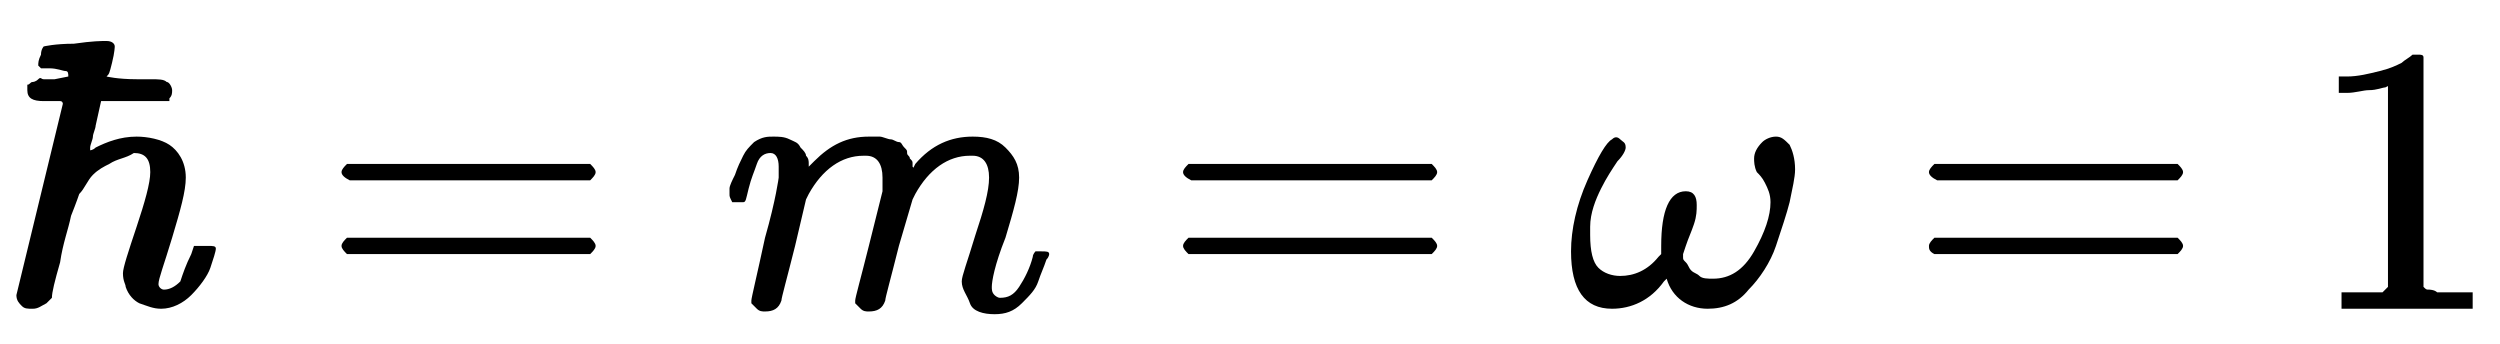 <?xml version="1.0" encoding="utf-8"?>
<!-- Generator: Adobe Illustrator 22.1.0, SVG Export Plug-In . SVG Version: 6.00 Build 0)  -->
<svg version="1.1" id="Layer_1" focusable="false" xmlns="http://www.w3.org/2000/svg" xmlns:xlink="http://www.w3.org/1999/xlink"
	 x="0px" y="0px" viewBox="0 0 91.5 12.6" style="enable-background:new 0 0 91.5 12.6;" xml:space="preserve">
<g transform="matrix(1 0 0 -1 0 0)">
	<g>
		<path id="MJMAIN-210F" d="M2.5-2.8c0,0.1,0,0.2-0.1,0.2c-0.1,0-0.3,0.1-0.6,0.1c-0.1,0-0.2,0-0.3,0c0,0-0.1,0.1-0.1,0.1
			c0,0.1,0,0.2,0.1,0.4c0,0.2,0.1,0.3,0.1,0.3c0,0,0.4,0.1,1.1,0.1c0.7,0.1,1,0.1,1.2,0.1c0.2,0,0.3-0.1,0.3-0.2c0,0,0-0.2-0.1-0.6
			S4-2.7,3.9-2.8c0,0,0.4-0.1,1.1-0.1h0.5c0.3,0,0.5,0,0.6-0.1c0.1,0,0.2-0.2,0.2-0.3c0-0.1,0-0.2-0.1-0.3L6.2-3.7H3.7L3.5-4.6
			c0-0.1-0.1-0.3-0.1-0.4S3.3-5.3,3.3-5.4c0-0.1,0-0.1,0-0.1c0,0,0.1,0,0.2,0.1C3.9-5.2,4.4-5,5-5c0.4,0,0.9-0.1,1.2-0.3
			s0.6-0.6,0.6-1.2c0-0.5-0.2-1.2-0.5-2.2c-0.3-1-0.5-1.5-0.5-1.7c0-0.1,0.1-0.2,0.2-0.2c0.2,0,0.4,0.1,0.6,0.3
			C6.7-10,6.8-9.7,7-9.3L7.1-9h0.3h0.2c0.2,0,0.3,0,0.3-0.1c0-0.1-0.1-0.4-0.2-0.7c-0.1-0.3-0.4-0.7-0.7-1c-0.3-0.3-0.7-0.5-1.1-0.5
			c-0.3,0-0.5,0.1-0.8,0.2c-0.2,0.1-0.4,0.3-0.5,0.6c0,0.1-0.1,0.2-0.1,0.5c0,0.2,0.2,0.8,0.5,1.7c0.3,0.9,0.5,1.6,0.5,2
			c0,0.5-0.2,0.7-0.6,0.7C4.6-5.8,4.3-5.8,4-6C3.8-6.1,3.6-6.2,3.4-6.4C3.2-6.6,3.1-6.9,2.9-7.1c0,0-0.1-0.3-0.3-0.8
			c-0.1-0.5-0.3-1-0.4-1.7c-0.2-0.7-0.3-1.1-0.3-1.3c-0.1-0.1-0.2-0.2-0.2-0.2c-0.2-0.1-0.3-0.2-0.5-0.2c-0.2,0-0.3,0-0.4,0.1
			s-0.2,0.2-0.2,0.4l1.7,7c0,0,0,0.1-0.1,0.1c0,0-0.2,0-0.4,0c0,0-0.1,0-0.1,0c0,0-0.1,0-0.1,0C1.2-3.7,1-3.6,1-3.3
			c0,0.1,0,0.1,0,0.2C1.1-3.1,1.1-3,1.2-3c0,0,0.1,0,0.2,0.1s0.1,0,0.2,0c0,0,0.1,0,0.2,0c0.1,0,0.2,0,0.2,0L2.5-2.8L2.5-2.8z"/>
	</g>
	<g>
		<path id="MJMAIN-3D" d="M12.5-6.3c0,0.1,0.1,0.2,0.2,0.3h8.9c0.1-0.1,0.2-0.2,0.2-0.3c0-0.1-0.1-0.2-0.2-0.3l-4.4,0h-4.4
			C12.6-6.5,12.5-6.4,12.5-6.3z M12.5-9c0,0.1,0.1,0.2,0.2,0.3h8.9c0.1-0.1,0.2-0.2,0.2-0.3c0-0.1-0.1-0.2-0.2-0.3h-8.9
			C12.6-9.2,12.5-9.1,12.5-9z"/>
	</g>
	<g>
		<path id="MJMATHI-6D" d="M26.7-7.1c0,0.1,0,0.1,0,0.2s0.1,0.3,0.2,0.5c0.1,0.3,0.2,0.5,0.3,0.7c0.1,0.2,0.2,0.3,0.4,0.5
			C27.9-5,28.1-5,28.3-5s0.4,0,0.6-0.1c0.2-0.1,0.3-0.1,0.4-0.3c0.1-0.1,0.2-0.2,0.2-0.3c0.1-0.1,0.1-0.2,0.1-0.3l0-0.1c0,0,0,0,0,0
			l0.2,0.2C30.4-5.3,31-5,31.8-5c0.2,0,0.3,0,0.4,0c0.1,0,0.3-0.1,0.4-0.1c0.1,0,0.2-0.1,0.3-0.1c0.1,0,0.1-0.1,0.2-0.2
			c0.1-0.1,0.1-0.1,0.1-0.2c0-0.1,0.1-0.1,0.1-0.2c0.1-0.1,0.1-0.1,0.1-0.2s0-0.1,0-0.1c0,0,0.1-0.1,0-0.1L33.5-6
			c0.6,0.7,1.3,1,2.1,1c0.5,0,0.9-0.1,1.2-0.4c0.3-0.3,0.5-0.6,0.5-1.1c0-0.5-0.2-1.2-0.5-2.2c-0.4-1-0.5-1.6-0.5-1.8
			c0-0.1,0-0.2,0.1-0.3c0,0,0.1-0.1,0.2-0.1c0.3,0,0.5,0.1,0.7,0.4c0.2,0.3,0.4,0.7,0.5,1.1c0,0.1,0.1,0.2,0.1,0.2c0,0,0.1,0,0.2,0
			c0.2,0,0.3,0,0.3-0.1c0,0,0-0.1-0.1-0.2c-0.1-0.3-0.2-0.5-0.3-0.8c-0.1-0.3-0.3-0.5-0.6-0.8c-0.3-0.3-0.6-0.4-1-0.4
			c-0.4,0-0.8,0.1-0.9,0.4s-0.3,0.5-0.3,0.8c0,0.2,0.2,0.7,0.5,1.7c0.3,0.9,0.5,1.6,0.5,2.1c0,0.5-0.2,0.8-0.6,0.8h-0.1
			c-0.8,0-1.5-0.5-2-1.4l-0.1-0.2L32.9-9c-0.3-1.2-0.5-1.9-0.5-2c-0.1-0.3-0.3-0.4-0.6-0.4c-0.1,0-0.2,0-0.3,0.1s-0.1,0.1-0.2,0.2
			c0,0,0,0.1,0,0.1c0,0.1,0.2,0.8,0.5,2l0.5,2c0,0.1,0,0.3,0,0.5c0,0.5-0.2,0.8-0.6,0.8h-0.1c-0.8,0-1.5-0.5-2-1.4l-0.1-0.2L29.1-9
			c-0.3-1.2-0.5-1.9-0.5-2c-0.1-0.3-0.3-0.4-0.6-0.4c-0.1,0-0.2,0-0.3,0.1s-0.1,0.1-0.2,0.2c0,0.1,0,0.1,0,0.1
			c0,0.1,0.2,0.9,0.5,2.3c0.4,1.4,0.5,2.2,0.5,2.2c0,0.1,0,0.3,0,0.4c0,0.3-0.1,0.5-0.3,0.5c-0.2,0-0.4-0.1-0.5-0.4
			c-0.1-0.3-0.2-0.5-0.3-0.9s-0.1-0.5-0.2-0.5c0,0-0.1,0-0.2,0h-0.2C26.7-7.2,26.7-7.2,26.7-7.1z"/>
	</g>
	<g>
		<path id="MJMAIN-3D_1_" d="M43.3-6.3c0,0.1,0.1,0.2,0.2,0.3h8.9c0.1-0.1,0.2-0.2,0.2-0.3c0-0.1-0.1-0.2-0.2-0.3l-4.4,0h-4.4
			C43.4-6.5,43.3-6.4,43.3-6.3z M43.3-9c0,0.1,0.1,0.2,0.2,0.3h8.9c0.1-0.1,0.2-0.2,0.2-0.3c0-0.1-0.1-0.2-0.2-0.3h-8.9
			C43.4-9.2,43.3-9.1,43.3-9z"/>
	</g>
	<g>
		<path id="MJMATHI-3C9" d="M64.2-5.8c0,0.2,0.1,0.4,0.3,0.6C64.6-5.1,64.8-5,65-5c0.2,0,0.3-0.1,0.5-0.3c0.1-0.2,0.2-0.5,0.2-0.9
			c0-0.3-0.1-0.7-0.2-1.2C65.4-7.8,65.2-8.4,65-9s-0.6-1.2-1-1.6c-0.4-0.5-0.9-0.7-1.5-0.7c-0.7,0-1.3,0.4-1.5,1.1c0,0,0,0-0.1-0.1
			c-0.5-0.7-1.2-1-1.9-1c-1,0-1.5,0.7-1.5,2.1c0,0.8,0.2,1.7,0.6,2.6c0.4,0.9,0.7,1.4,0.9,1.5c0.1,0.1,0.2,0.1,0.3,0
			c0.1-0.1,0.2-0.1,0.2-0.3c0-0.1-0.1-0.3-0.3-0.5c-0.2-0.3-0.4-0.6-0.6-1c-0.2-0.4-0.4-0.9-0.4-1.4c0-0.1,0-0.2,0-0.3
			c0-0.6,0.1-1,0.3-1.2c0.2-0.2,0.5-0.3,0.8-0.3c0.5,0,1,0.2,1.4,0.7l0.1,0.1V-9c0,1.3,0.3,2,0.9,2c0.3,0,0.4-0.2,0.4-0.5
			c0-0.2,0-0.4-0.1-0.7c-0.1-0.3-0.2-0.5-0.3-0.8l-0.1-0.3c0,0,0,0,0-0.1s0-0.1,0.1-0.2c0.1-0.1,0.1-0.2,0.2-0.3
			c0.1-0.1,0.2-0.1,0.3-0.2c0.1-0.1,0.3-0.1,0.5-0.1c0.6,0,1.1,0.3,1.5,1c0.4,0.7,0.6,1.3,0.6,1.8c0,0.3-0.1,0.5-0.2,0.7
			c-0.1,0.2-0.2,0.3-0.3,0.4C64.2-6.1,64.2-5.9,64.2-5.8z"/>
	</g>
	<g>
		<path id="MJMAIN-3D_2_" d="M70.6-6.3c0,0.1,0.1,0.2,0.2,0.3h8.9c0.1-0.1,0.2-0.2,0.2-0.3c0-0.1-0.1-0.2-0.2-0.3l-4.4,0h-4.4
			C70.7-6.5,70.6-6.4,70.6-6.3z M70.6-9c0,0.1,0.1,0.2,0.2,0.3h8.9c0.1-0.1,0.2-0.2,0.2-0.3c0-0.1-0.1-0.2-0.2-0.3h-8.9
			C70.6-9.2,70.6-9.1,70.6-9z"/>
	</g>
	<g>
		<path id="MJMAIN-31" d="M87.5-3.1l-0.2-0.1c-0.1,0-0.3-0.1-0.6-0.1c-0.2,0-0.5-0.1-0.8-0.1h-0.3v0.6h0.3c0.4,0,0.8,0.1,1.2,0.2
			c0.4,0.1,0.6,0.2,0.8,0.3c0.1,0.1,0.3,0.2,0.4,0.3c0,0,0.1,0,0.2,0c0.1,0,0.2,0,0.2-0.1v-4.2l0-4.2c0.1-0.1,0.1-0.1,0.2-0.1
			c0,0,0.2,0,0.3-0.1c0.2,0,0.5,0,0.9,0h0.4v-0.6h-0.2c-0.2,0-0.9,0-2.2,0c-1.3,0-2,0-2.2,0h-0.2v0.6h0.4c0.2,0,0.4,0,0.5,0
			c0.1,0,0.3,0,0.3,0c0.1,0,0.2,0,0.2,0c0.1,0,0.1,0,0.1,0c0,0,0,0,0.1,0.1c0,0,0.1,0.1,0.1,0.1V-3.1z"/>
	</g>
</g>
</svg>

